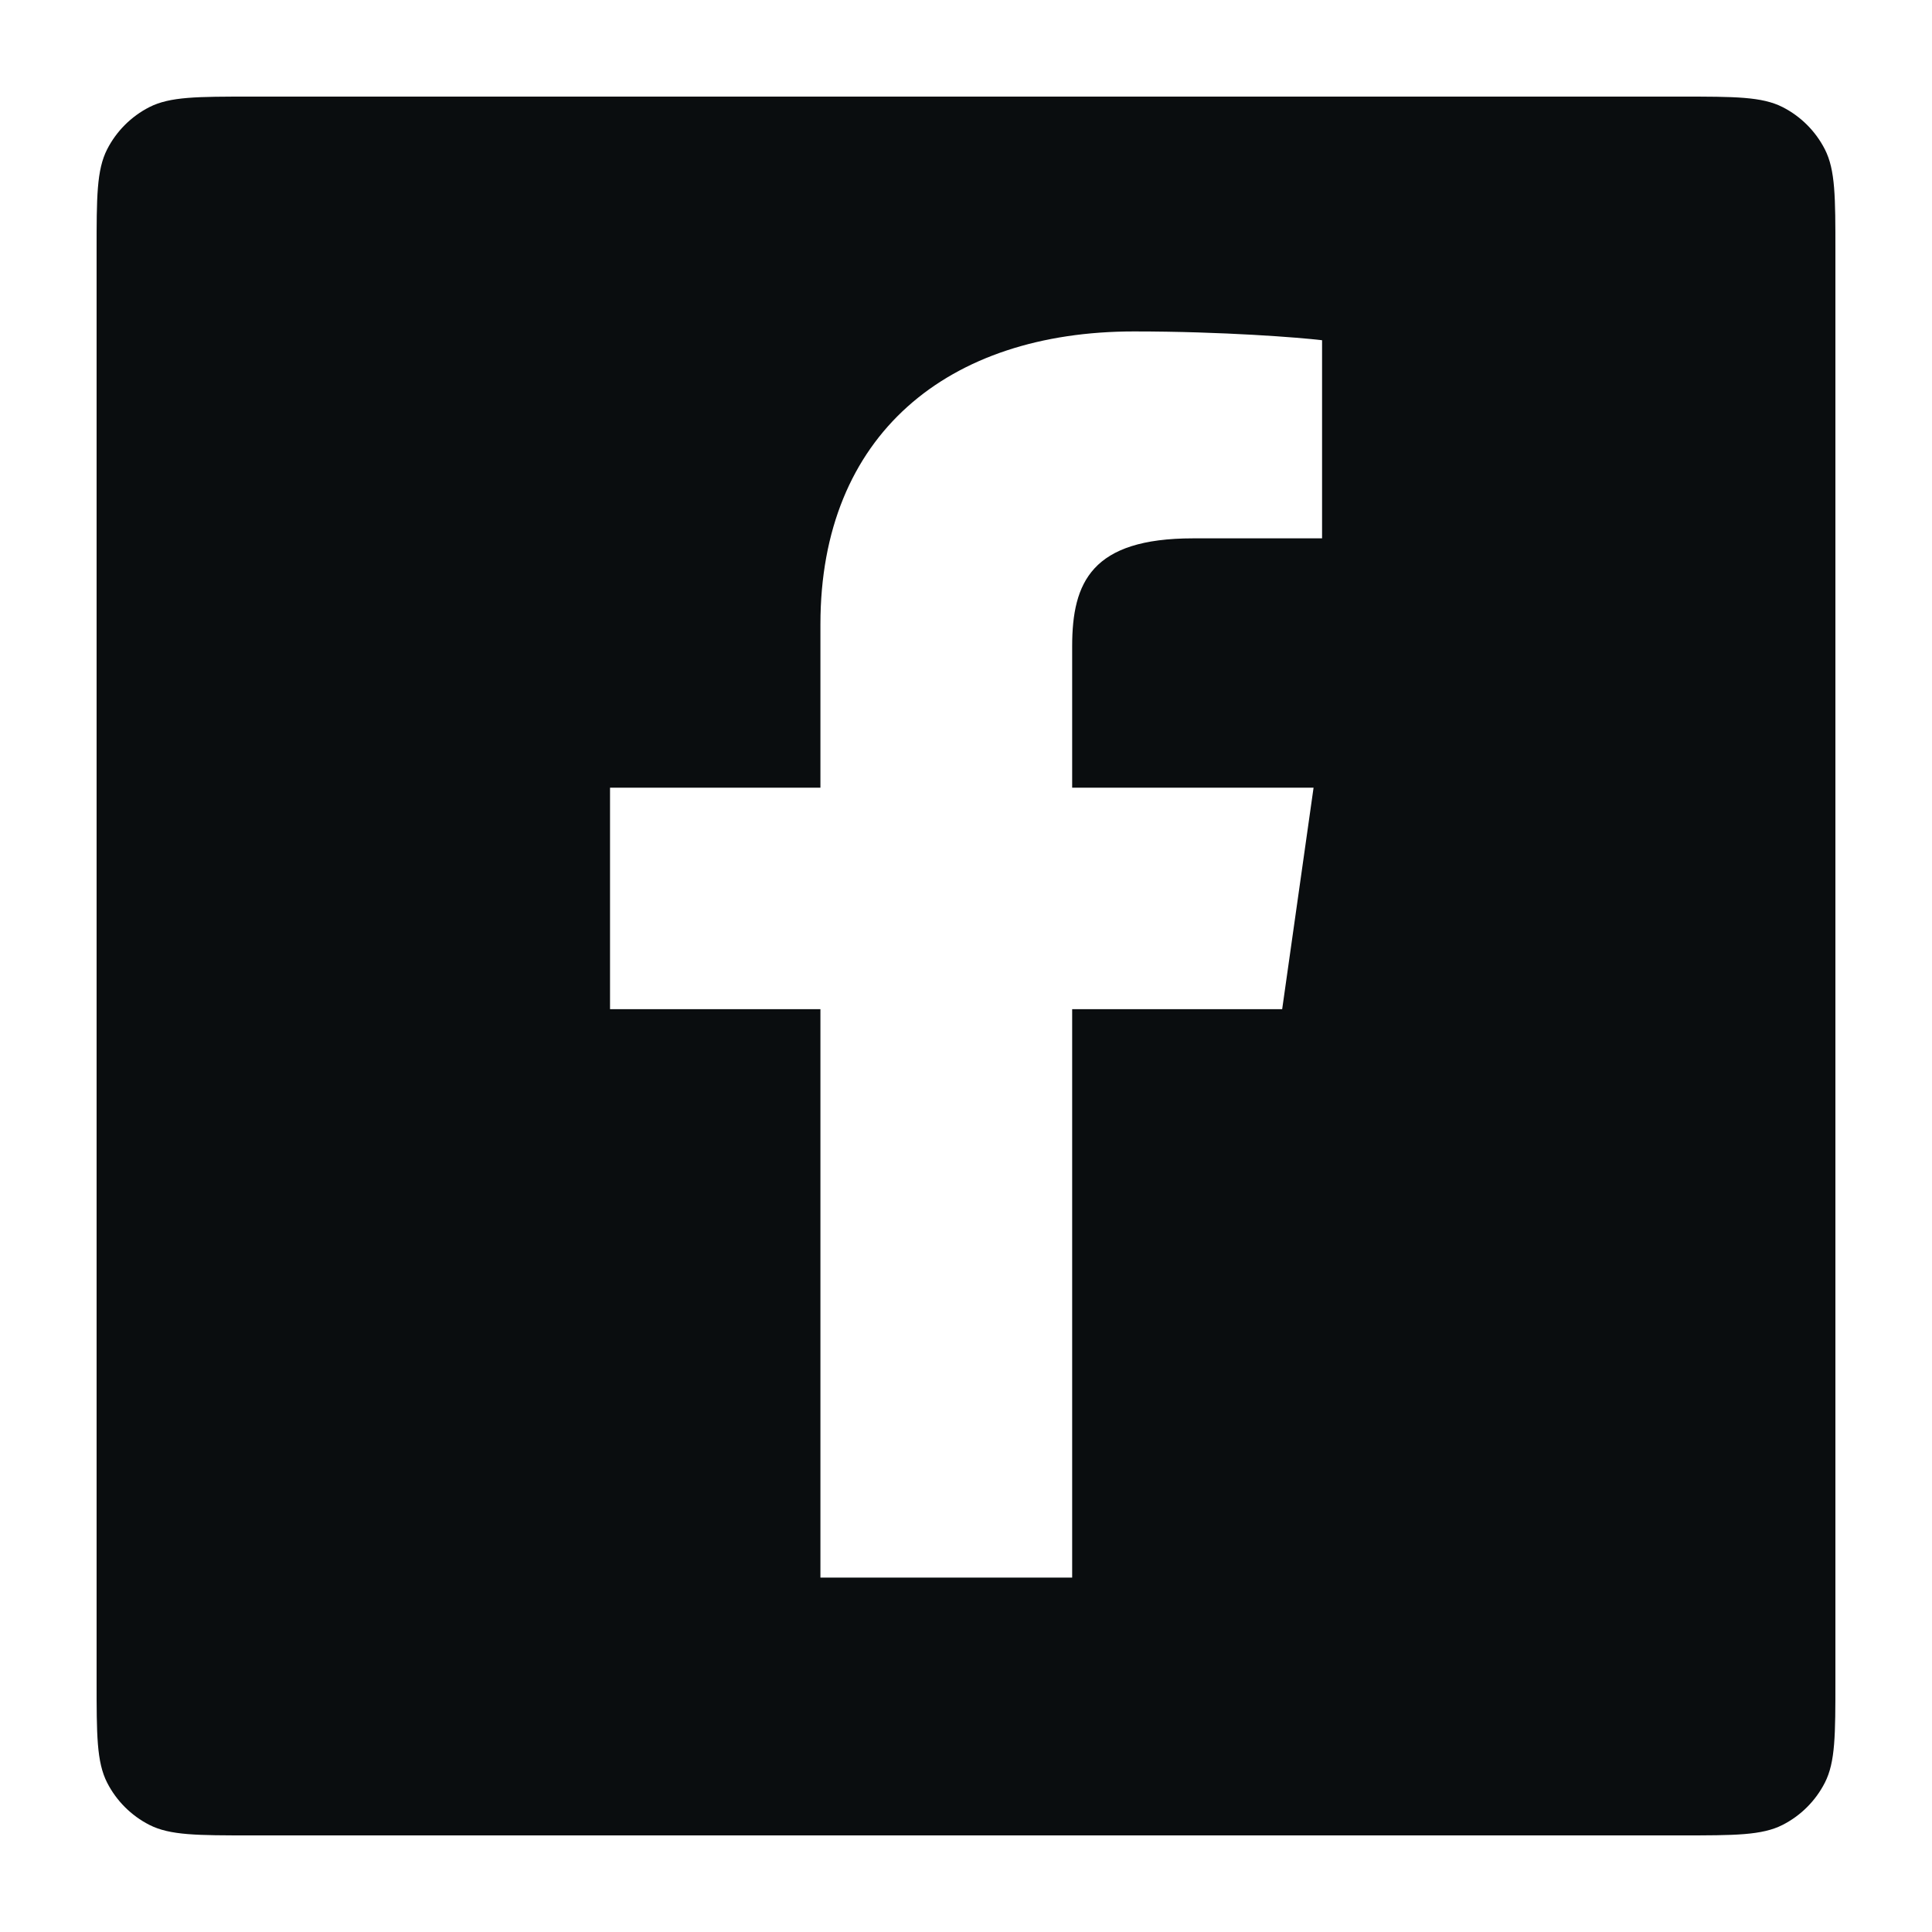 <svg width="20" height="20" viewBox="0 0 20 20" fill="none" xmlns="http://www.w3.org/2000/svg">
<path fill-rule="evenodd" clip-rule="evenodd" d="M1.109 1.546C1 1.76 1 2.04 1 2.6V17.4C1 17.96 1 18.24 1.109 18.454C1.205 18.642 1.358 18.795 1.546 18.891C1.76 19 2.04 19 2.6 19H17.4C17.96 19 18.24 19 18.454 18.891C18.642 18.795 18.795 18.642 18.891 18.454C19 18.24 19 17.96 19 17.4V2.6C19 2.04 19 1.76 18.891 1.546C18.795 1.358 18.642 1.205 18.454 1.109C18.24 1 17.96 1 17.4 1H2.6C2.04 1 1.76 1 1.546 1.109C1.358 1.205 1.205 1.358 1.109 1.546ZM8.493 10.447V16.331H11.099V10.447H13.273L13.598 8.154H11.099V6.69C11.099 6.026 11.302 5.573 12.35 5.573L13.686 5.573V3.522C13.455 3.494 12.662 3.431 11.739 3.431C9.812 3.431 8.493 4.5 8.493 6.462V8.154H6.315V10.447H8.493Z" fill="#0A0D0F"/>
</svg>
